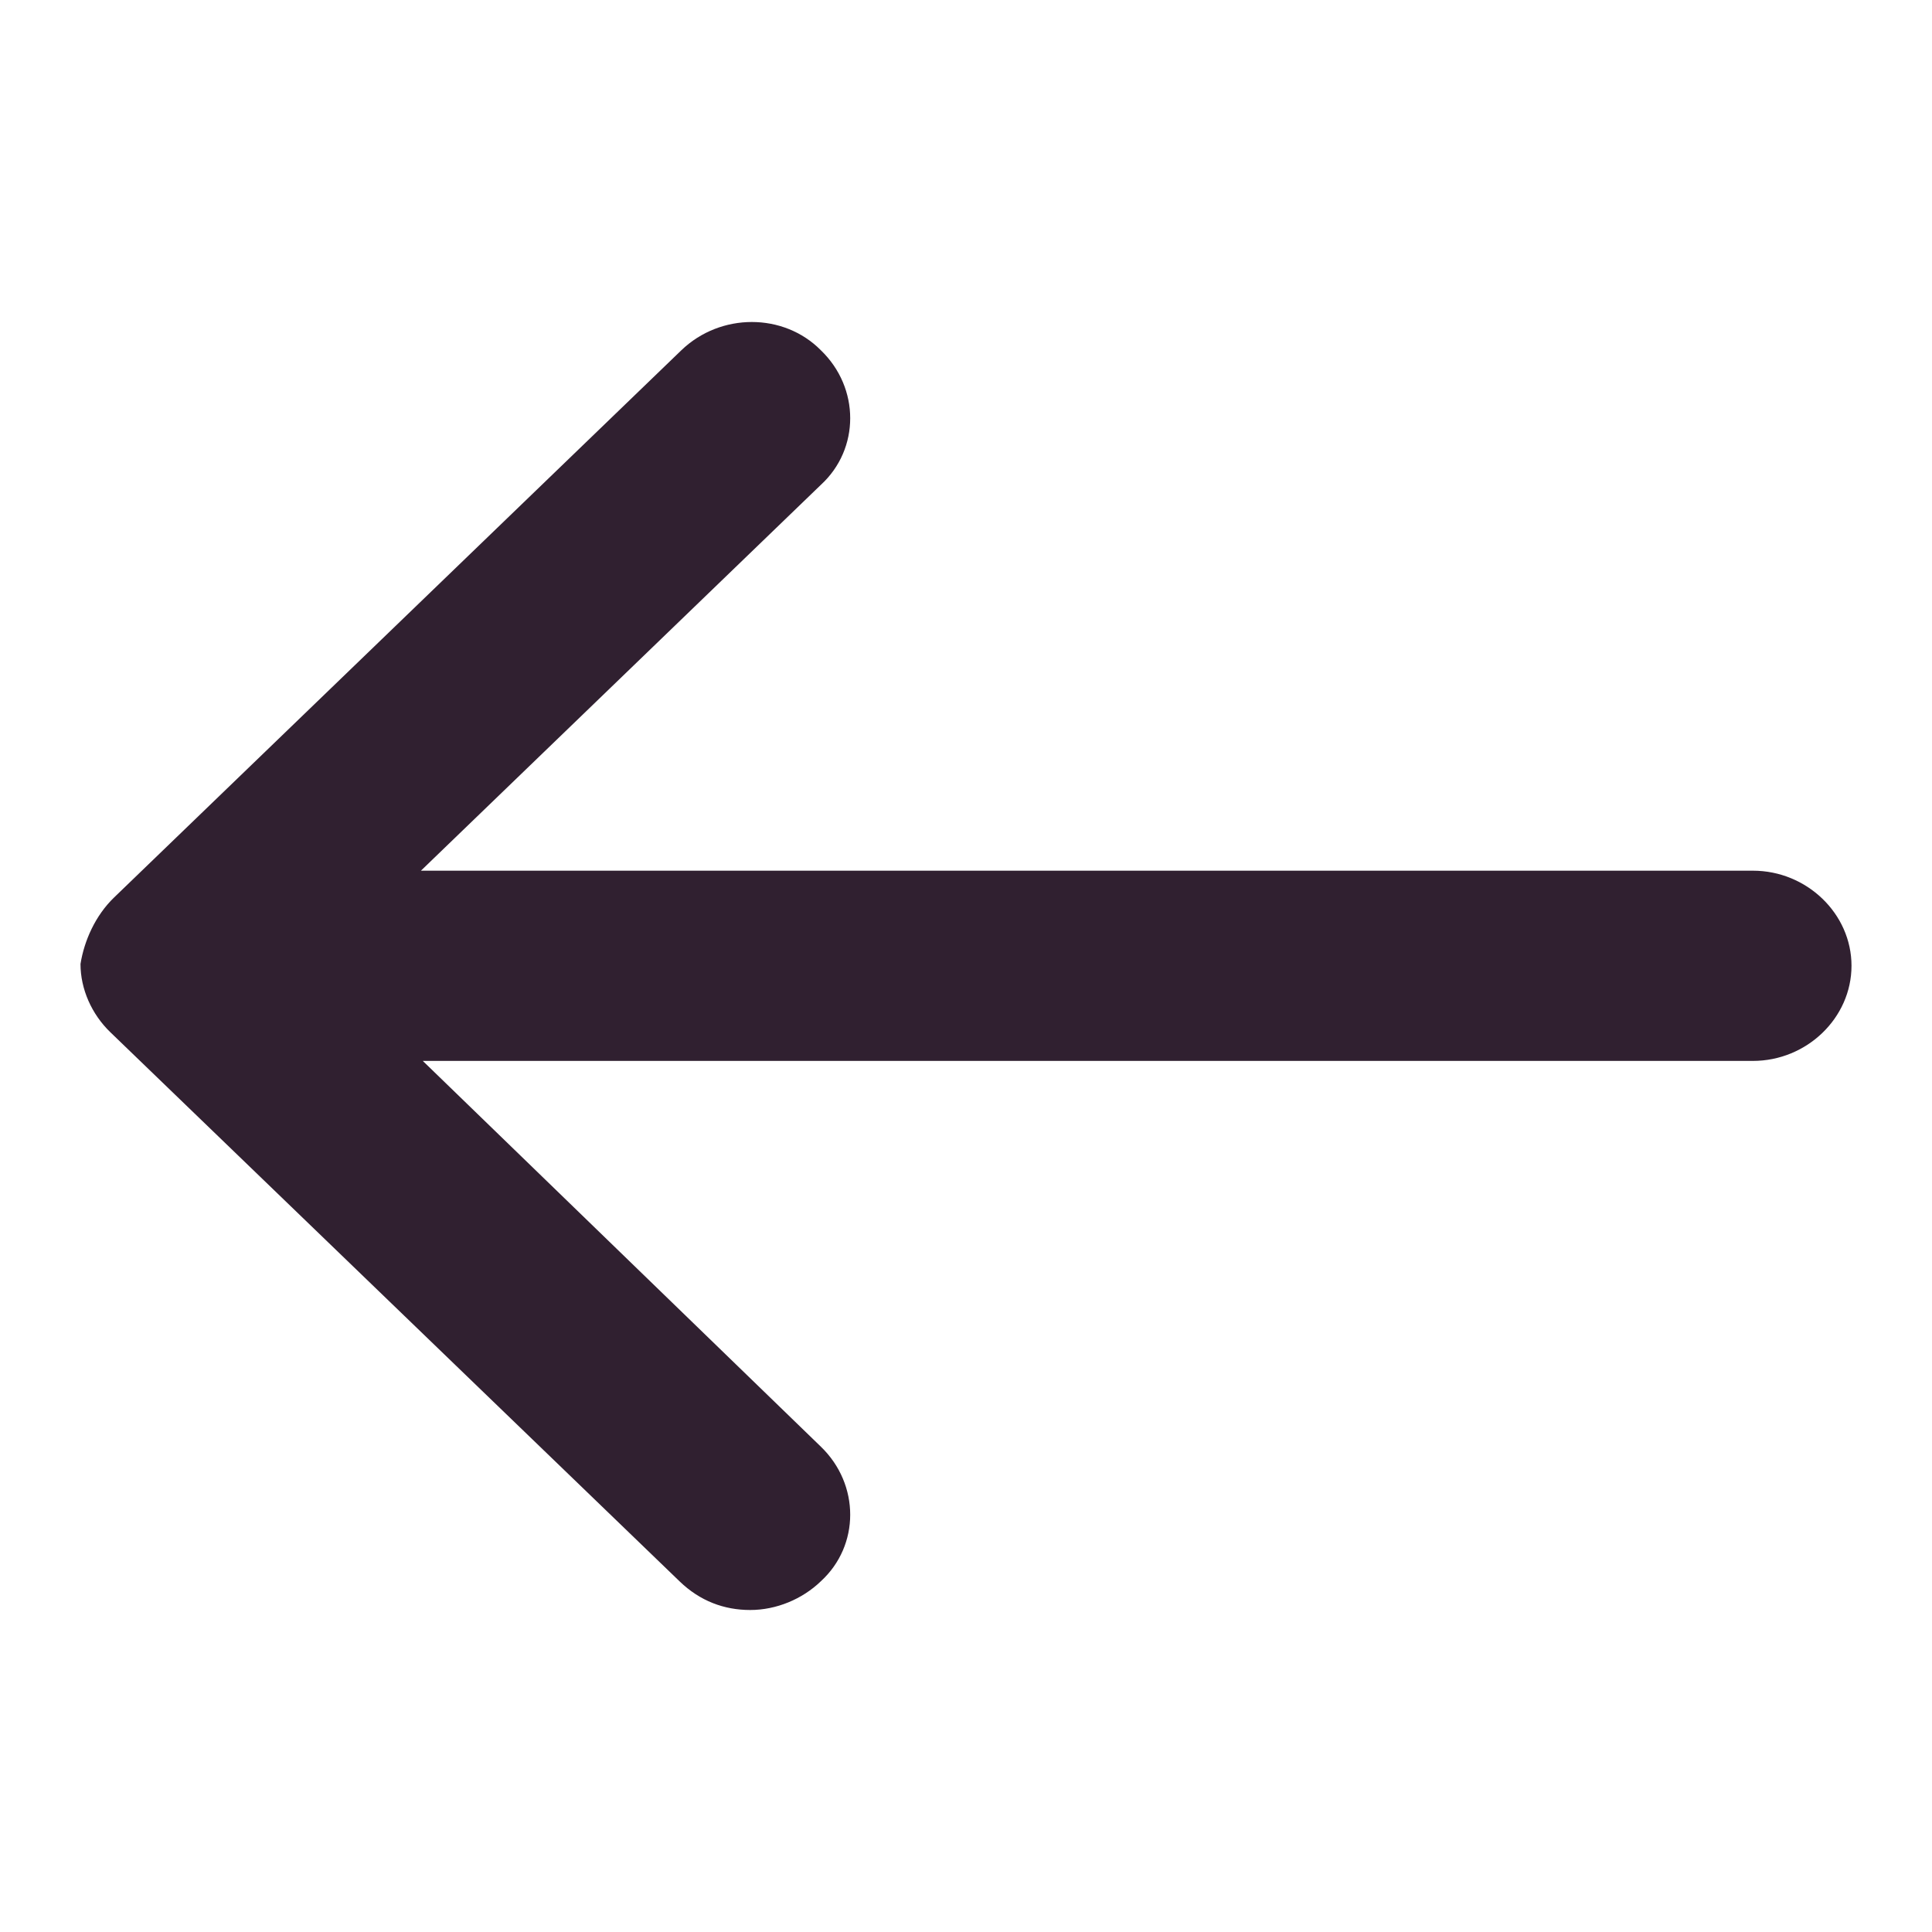 <svg width="24" height="24" viewBox="0 0 24 24"   class="everli-icon" xmlns="http://www.w3.org/2000/svg">
<path d="M1.416 11.15L8.464 4.351C8.95 3.883 9.735 3.883 10.197 4.351C10.683 4.819 10.683 5.577 10.197 6.023L5.229 10.816H21.775C22.445 10.816 23 11.351 23 11.997C23 12.644 22.445 13.179 21.775 13.179H5.252L10.197 17.971C10.683 18.44 10.683 19.198 10.197 19.643C9.966 19.866 9.643 20 9.319 20C8.996 20 8.695 19.889 8.441 19.643L1.37 12.822C1.139 12.599 1 12.287 1 11.975C1.046 11.685 1.185 11.373 1.416 11.15Z" fill="#302030"/>
</svg>

